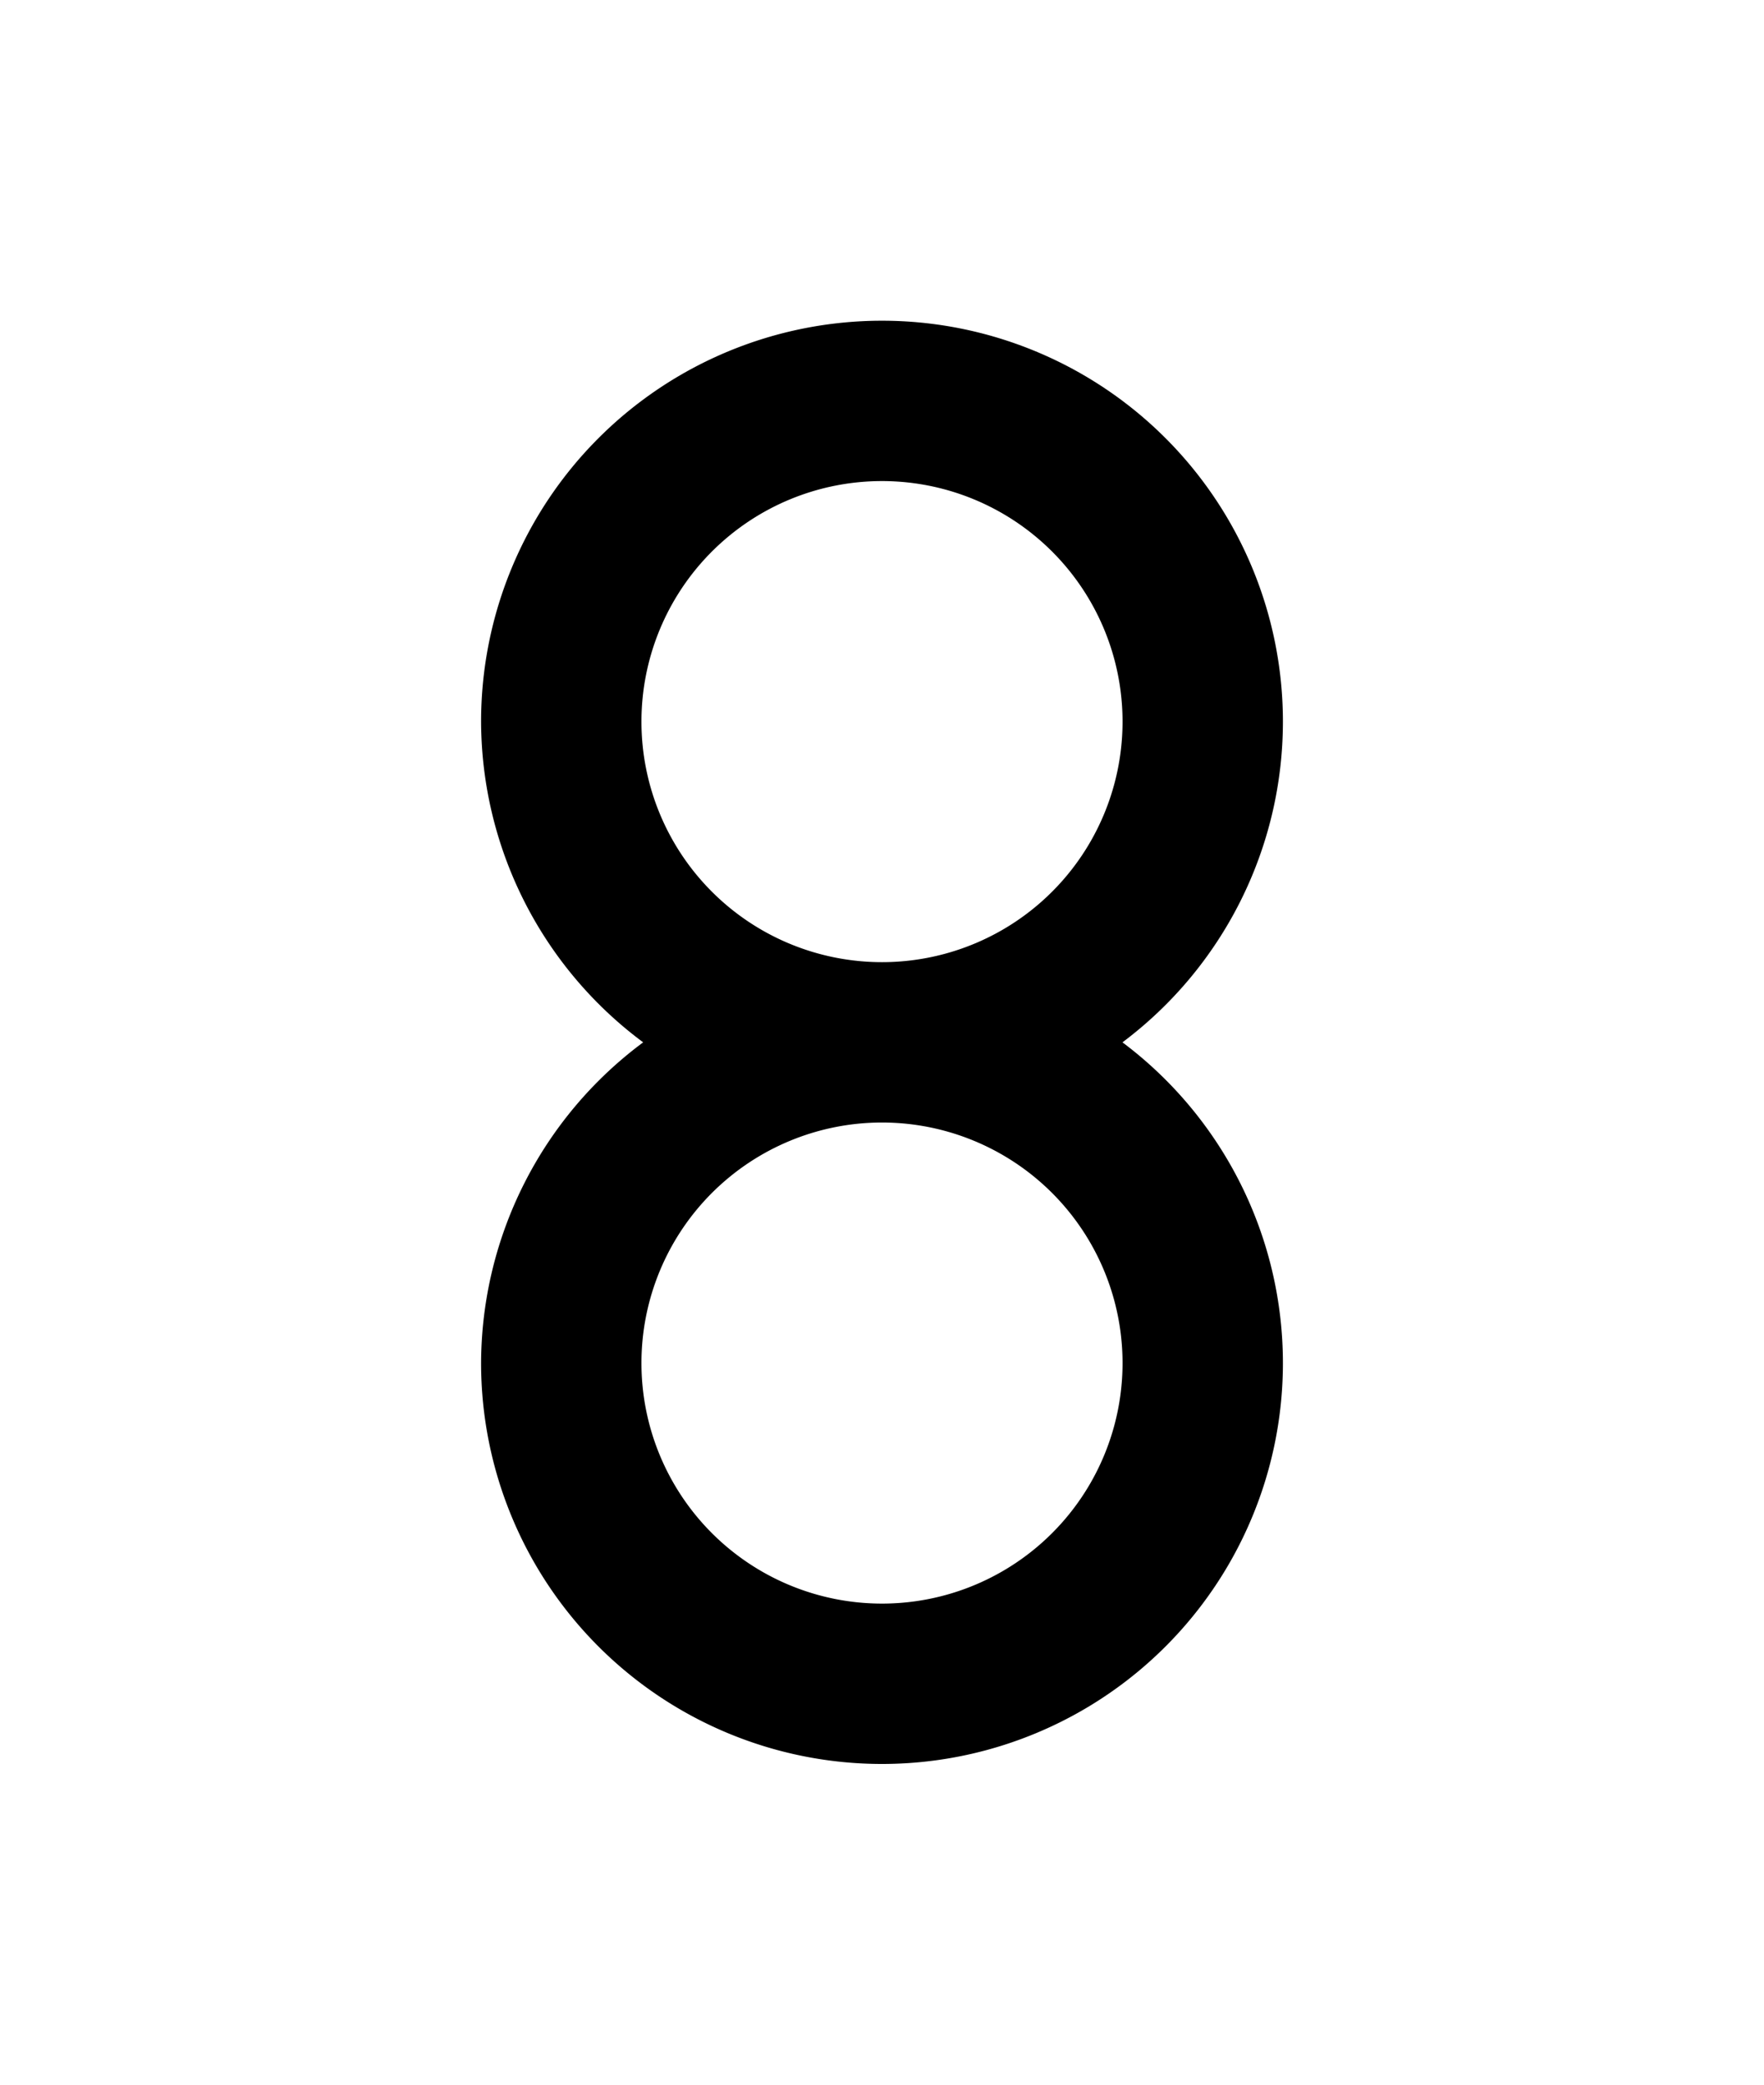 <?xml version="1.0" encoding="UTF-8" standalone="no"?>
<!-- Created with Inkscape (http://www.inkscape.org/) -->

<svg
   width="110mm"
   height="130mm"
   viewBox="0 0 110 130"
   version="1.1"
   id="svg1"
   inkscape:version="1.3.2 (091e20ef0f, 2023-11-25, custom)"
   sodipodi:docname="8.svg"
   xmlns:inkscape="http://www.inkscape.org/namespaces/inkscape"
   xmlns:sodipodi="http://sodipodi.sourceforge.net/DTD/sodipodi-0.dtd"
   xmlns="http://www.w3.org/2000/svg"
   xmlns:svg="http://www.w3.org/2000/svg">
  <sodipodi:namedview
     id="namedview1"
     pagecolor="#505050"
     bordercolor="#eeeeee"
     borderopacity="1"
     inkscape:showpageshadow="0"
     inkscape:pageopacity="0"
     inkscape:pagecheckerboard="0"
     inkscape:deskcolor="#505050"
     inkscape:document-units="mm"
     showgrid="true"
     inkscape:zoom="1.2838547"
     inkscape:cx="160.45429"
     inkscape:cy="230.16623"
     inkscape:window-width="1354"
     inkscape:window-height="733"
     inkscape:window-x="5"
     inkscape:window-y="5"
     inkscape:window-maximized="1"
     inkscape:current-layer="layer1">
    <inkscape:grid
       id="grid1"
       units="mm"
       originx="0"
       originy="0"
       spacingx="2.5"
       spacingy="2.5"
       empcolor="#ffffff"
       empopacity="0.302"
       color="#ffffff"
       opacity="0.149"
       empspacing="4"
       dotted="false"
       gridanglex="30"
       gridanglez="30"
       visible="true" />
  </sodipodi:namedview>
  <defs
     id="defs1" />
  <g
     inkscape:label="Layer 1"
     inkscape:groupmode="layer"
     id="layer1">
    <path
       id="path1"
       style="vector-effect:non-scaling-stroke;fill:#000000;stroke-width:0.265;-inkscape-stroke:hairline"
       d="M 55 20 A 25 25 0 0 0 30 45 A 25 25 0 0 0 40.107 65 A 25 25 0 0 0 30 85 A 25 25 0 0 0 55 110 A 25 25 0 0 0 80 85 A 25 25 0 0 0 69.995 65 A 25 25 0 0 0 80 45 A 25 25 0 0 0 55 20 z M 55 30 A 15 15 0 0 1 70 45 A 15 15 0 0 1 55 60 A 15 15 0 0 1 40 45 A 15 15 0 0 1 55 30 z M 55 70 A 15 15 0 0 1 70 85 A 15 15 0 0 1 55 100 A 15 15 0 0 1 40 85 A 15 15 0 0 1 55 70 z " />
  </g>
</svg>
